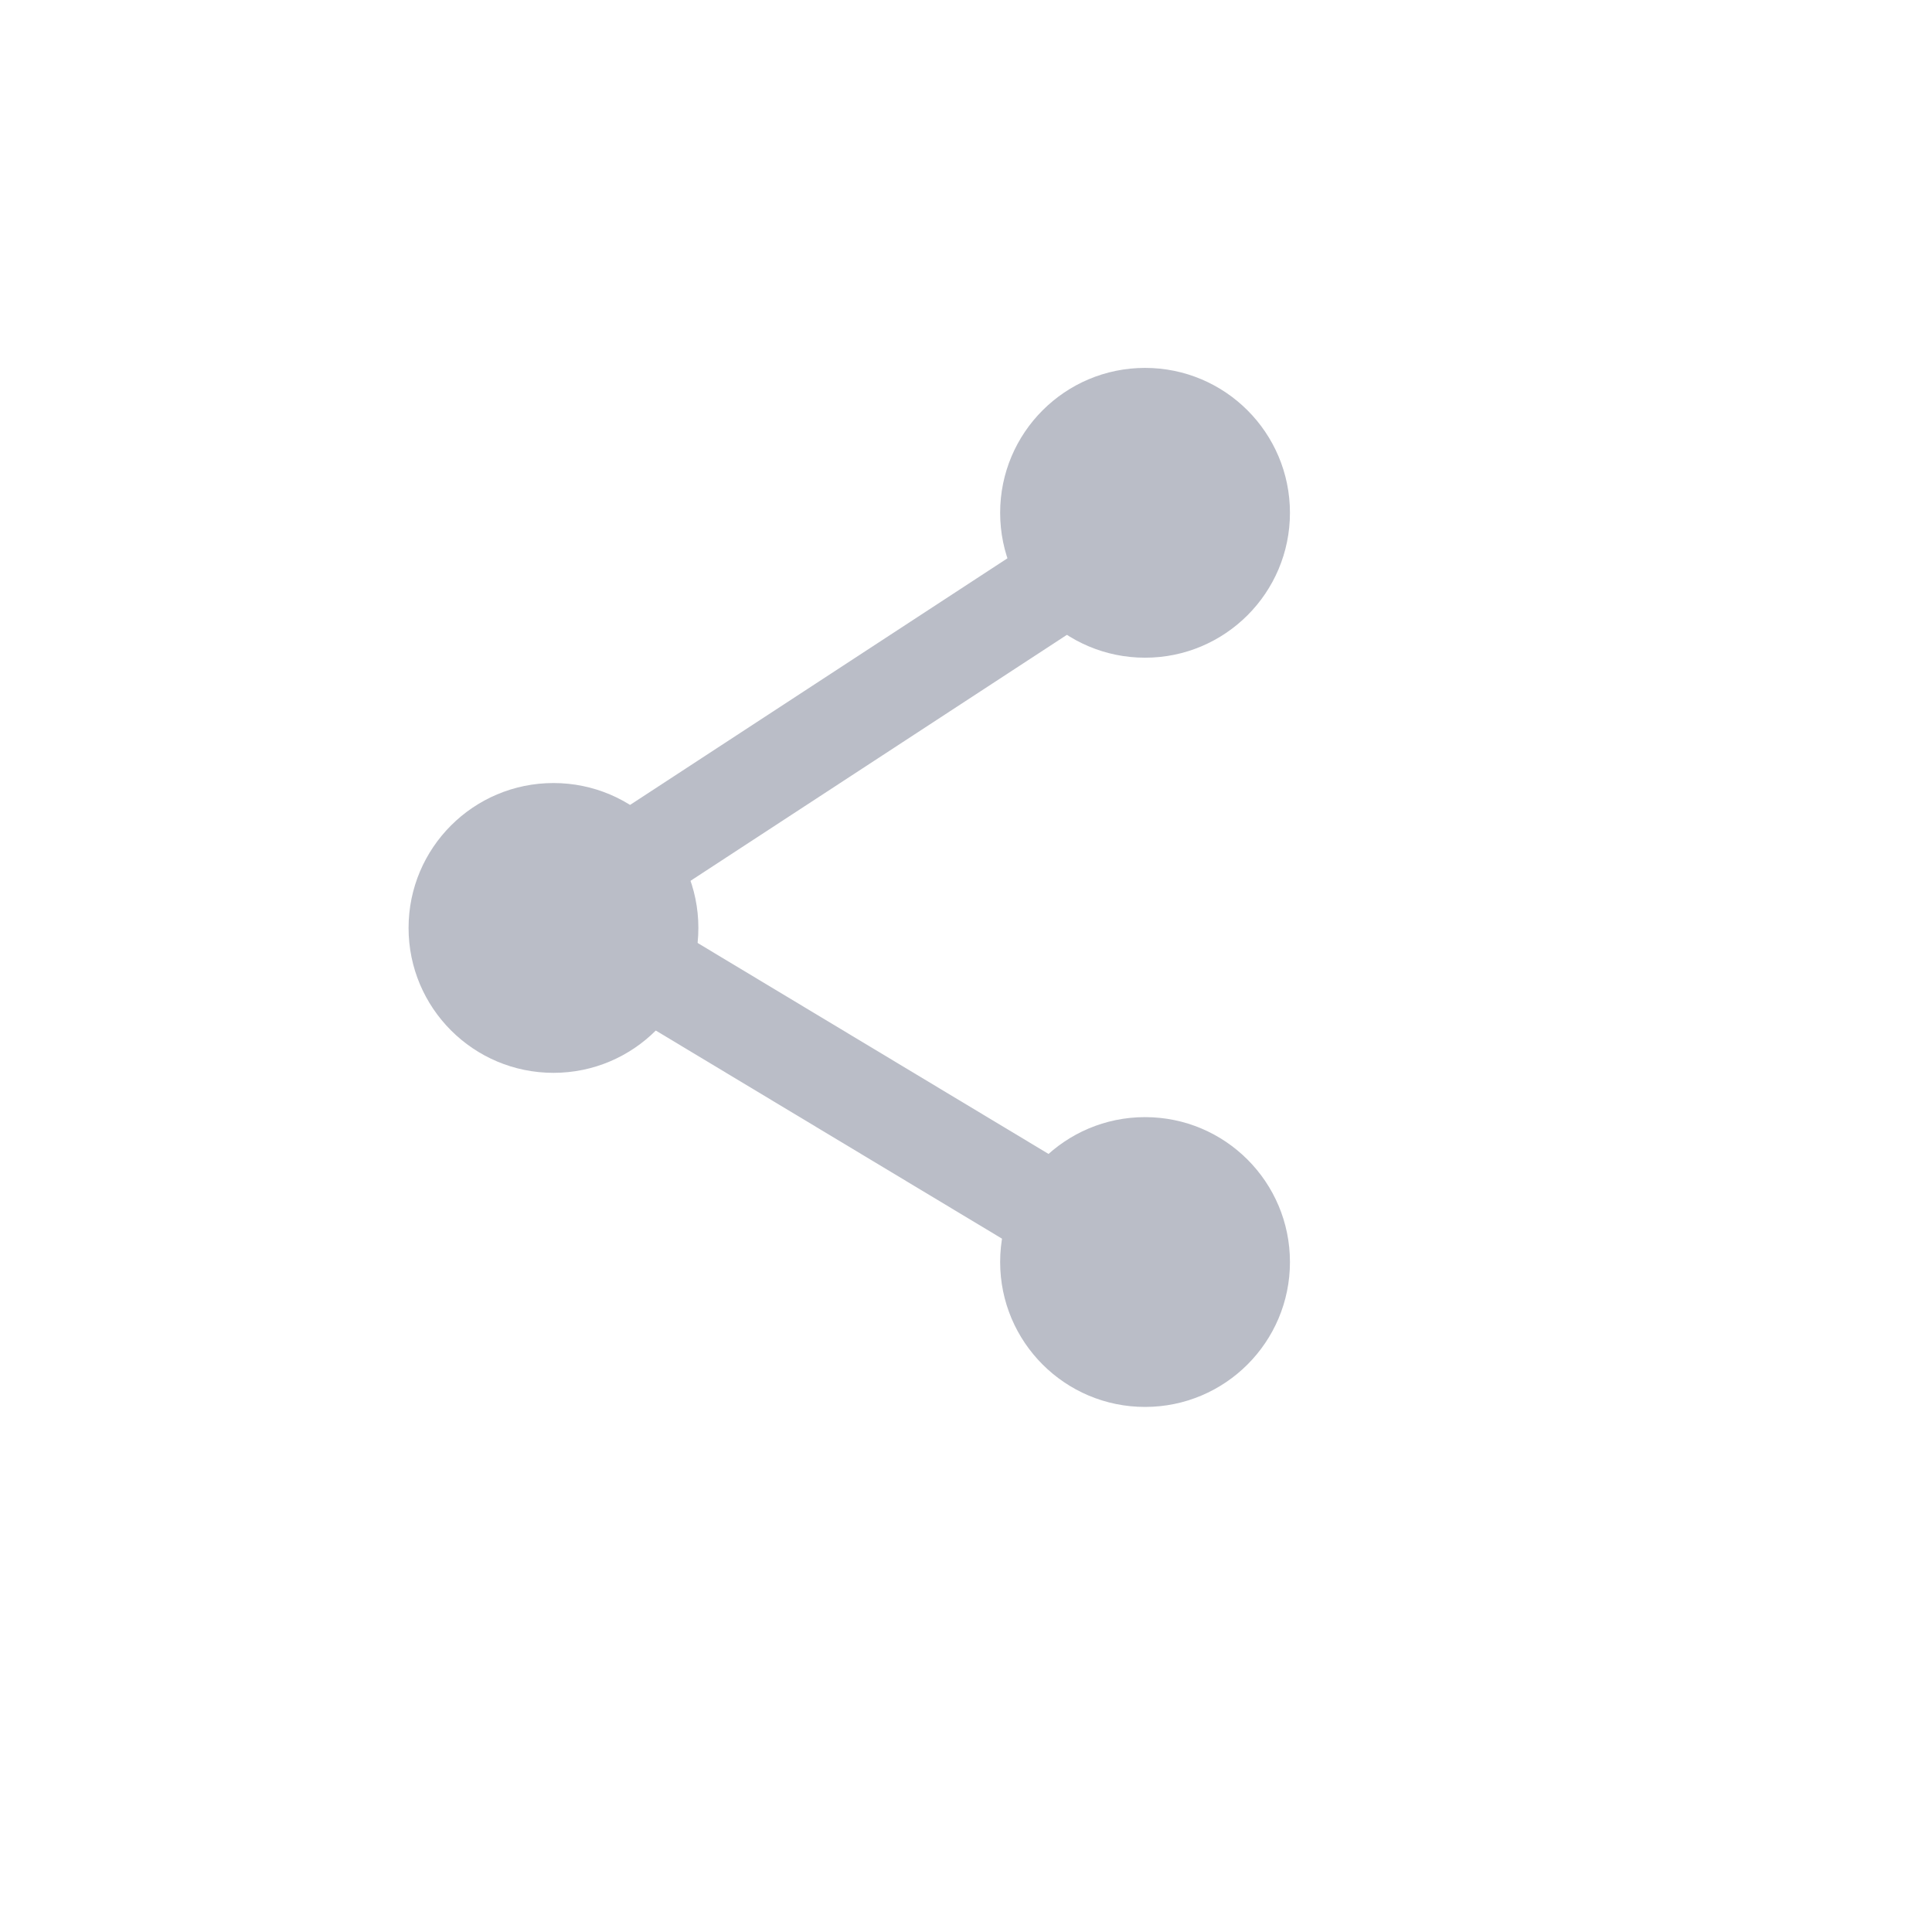 <svg width="40" height="40" viewBox="0 0 40 40" fill="none" xmlns="http://www.w3.org/2000/svg">
<path d="M23.627 10.944L11.459 18.896L24.035 26.456" stroke="#BABDC7" stroke-width="2"/>
<circle cx="11.459" cy="19.212" r="3" fill="#BABDC7"/>
<circle cx="23.707" cy="10.617" r="3" fill="#BABDC7"/>
<circle cx="23.707" cy="26.129" r="3" fill="#BABDC7"/>
</svg>

